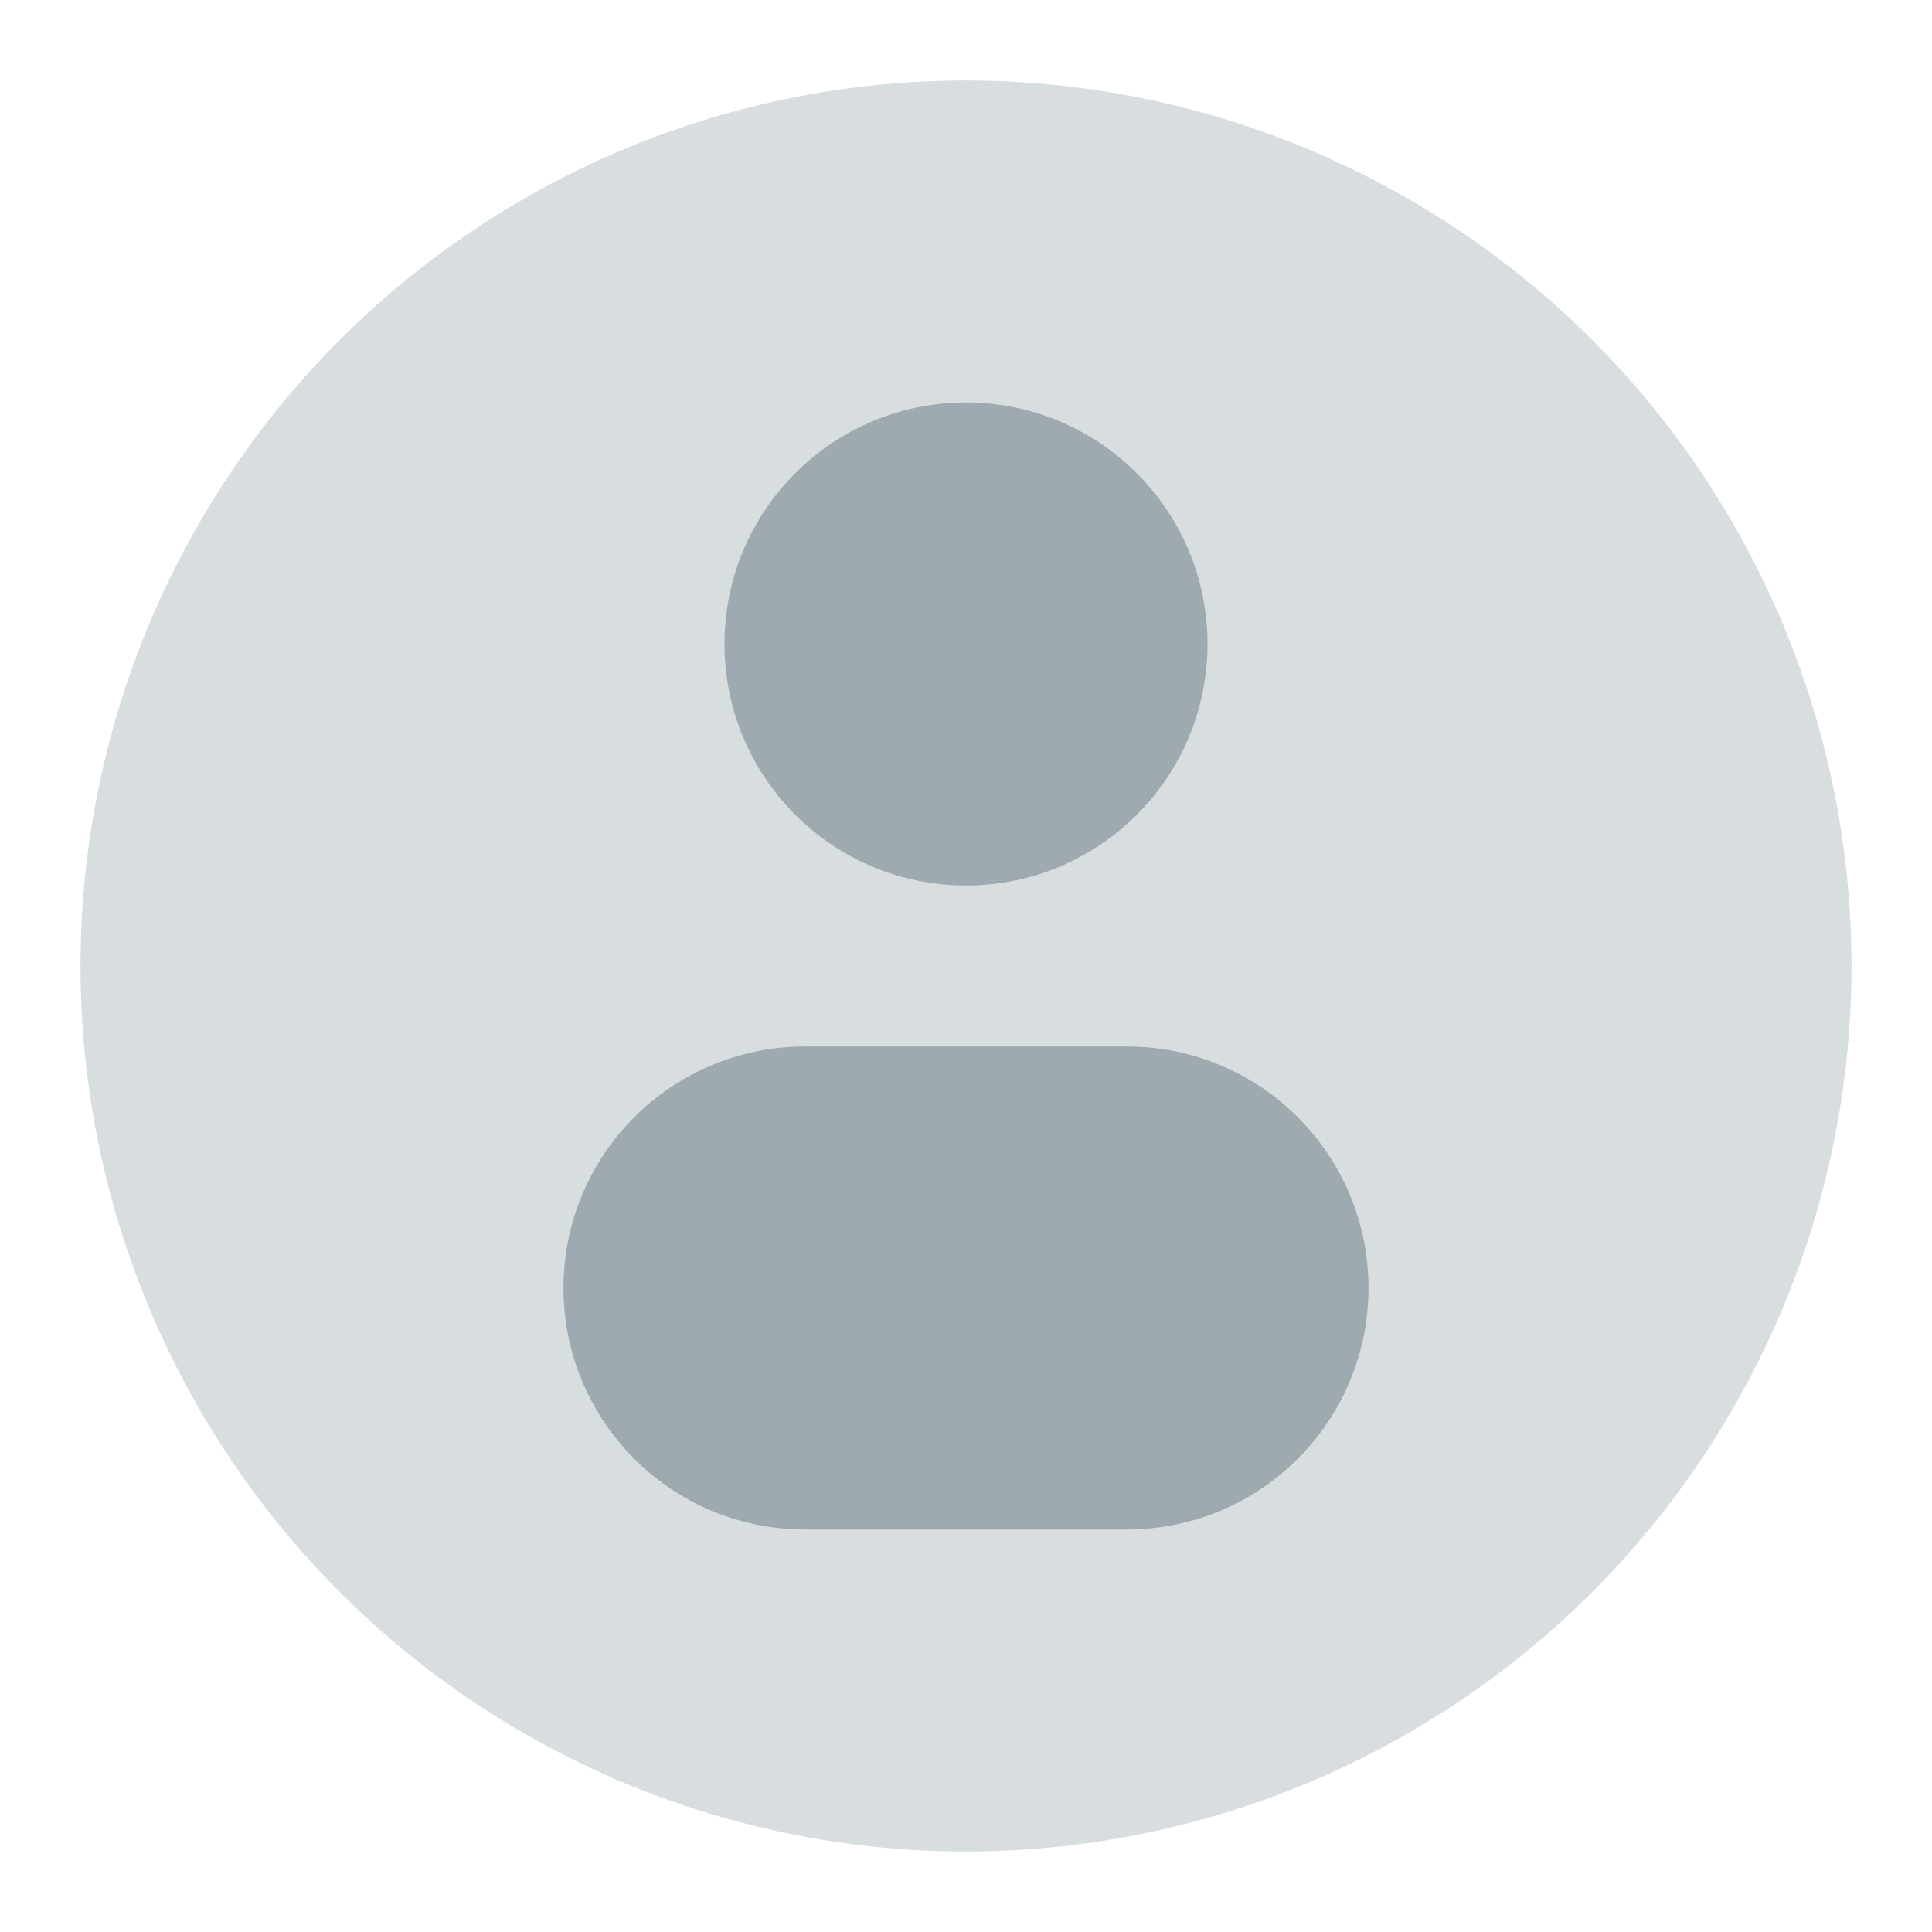 <svg id="SvgjsSvg1102" width="288" height="288" xmlns="http://www.w3.org/2000/svg" version="1.1" xmlns:xlink="http://www.w3.org/1999/xlink" xmlns:svgjs="http://svgjs.com/svgjs"><defs id="SvgjsDefs1103"></defs><g id="SvgjsG1104"><svg xmlns="http://www.w3.org/2000/svg" fill="none" viewBox="0 0 24 24" width="288" height="288"><circle cx="12" cy="12" r="11" fill="#9eaab0" opacity=".4" class="color000 svgShape"></circle><path fill="#9eaab0" fill-rule="evenodd" d="M12 11C13.657 11 15 9.657 15 8C15 6.343 13.657 5 12 5C10.343 5 9 6.343 9 8C9 9.657 10.343 11 12 11ZM10 13C8.343 13 7 14.343 7 16C7 17.657 8.343 19 10 19H14C15.657 19 17 17.657 17 16C17 14.343 15.657 13 14 13H10Z" clip-rule="evenodd" class="color000 svgShape"></path></svg></g></svg>